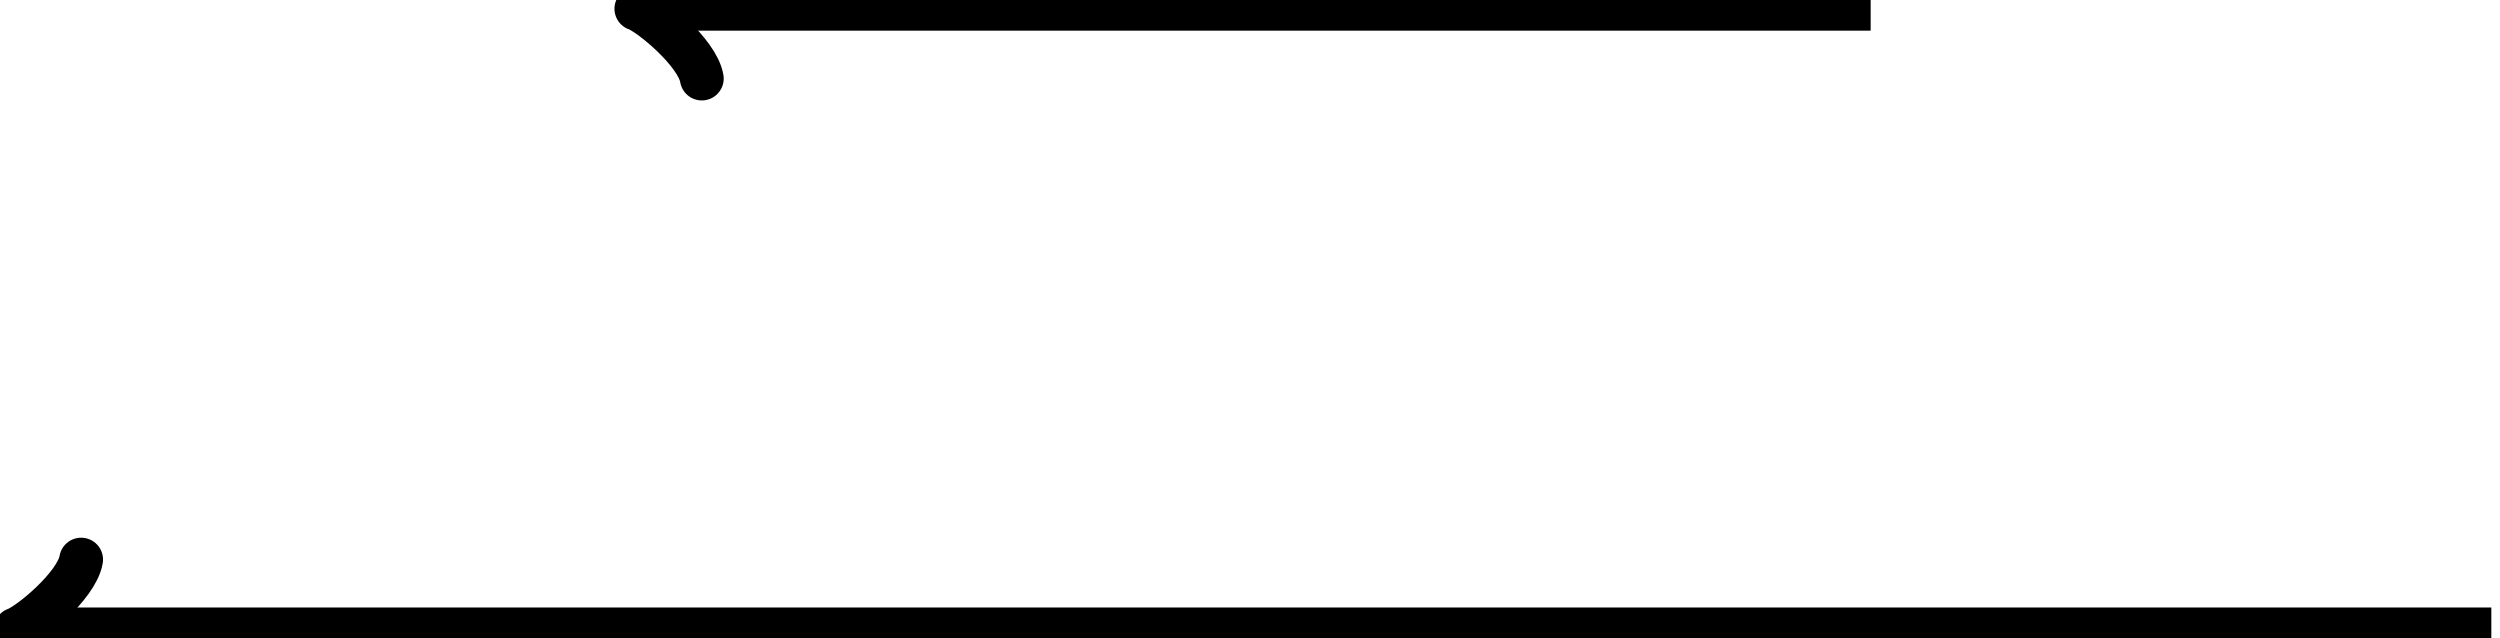 <?xml version="1.0" encoding="UTF-8" standalone="no"?>
<!DOCTYPE svg PUBLIC "-//W3C//DTD SVG 1.1//EN" "http://www.w3.org/Graphics/SVG/1.1/DTD/svg11.dtd">
<svg xmlns="http://www.w3.org/2000/svg" xmlns:xlink="http://www.w3.org/1999/xlink" version="1.1" width="57.091pt" height="14.572pt" viewBox="0 0 57.091 14.572">
<path transform="matrix(1,0,0,-1,.199,14.373)" stroke-width="1" stroke-linecap="butt" stroke-miterlimit="10" stroke-linejoin="miter" fill="none" stroke="#000000" d="M .458 0 L 56.694 0 "/>
<path transform="matrix(-1,0,0,1,.657,14.373)" stroke-width="1" stroke-linecap="round" stroke-linejoin="round" fill="none" stroke="#000000" d="M -1.196 1.594 C -1.096 .996 0 .1 .299 0 C 0 -.1 -1.096 -.996 -1.196 -1.594 "/>
<path transform="matrix(1,0,0,-1,.199,14.373)" stroke-width="1" stroke-linecap="butt" stroke-miterlimit="10" stroke-linejoin="miter" fill="none" stroke="#000000" d="M 14.632 14.173 L 42.52 14.173 "/>
<path transform="matrix(-1,0,0,1,14.831,.2)" stroke-width="1" stroke-linecap="round" stroke-linejoin="round" fill="none" stroke="#000000" d="M -1.196 1.594 C -1.096 .996 0 .1 .299 0 C 0 -.1 -1.096 -.996 -1.196 -1.594 "/>
</svg>
